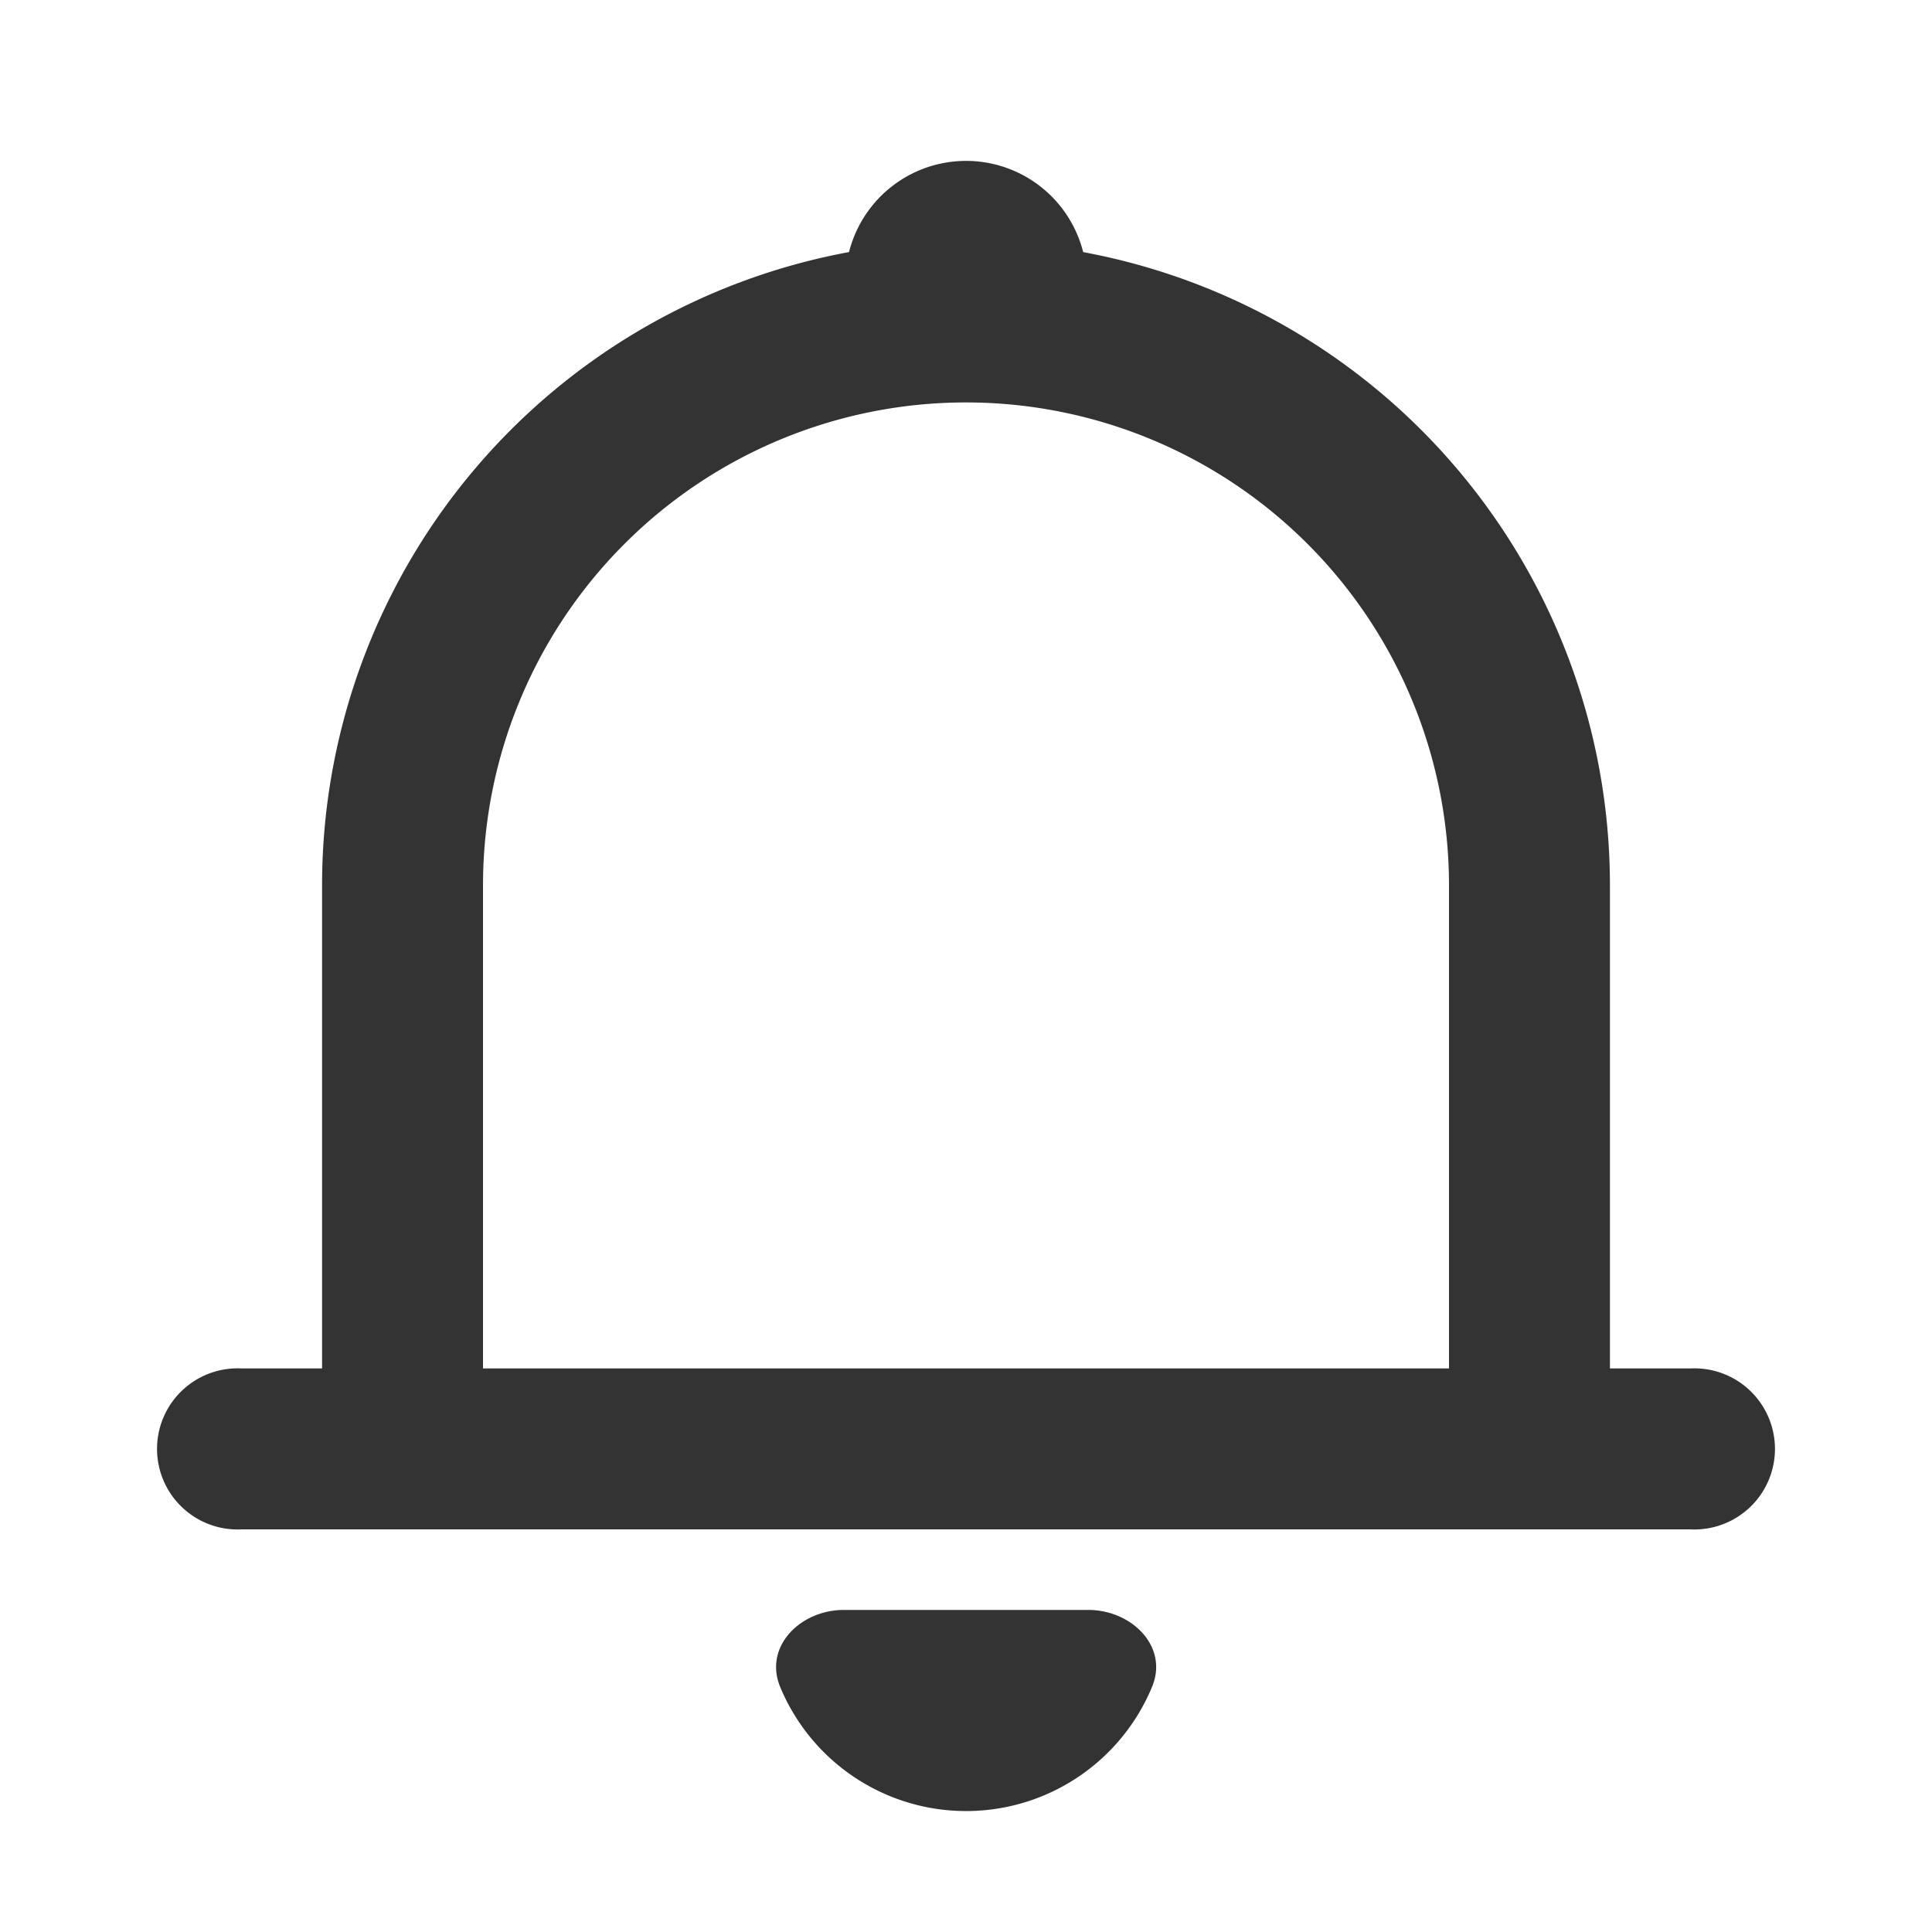 <svg xmlns="http://www.w3.org/2000/svg" viewBox="0 0 1024 1024" version="1.1"><path d="M574 133.6A341.4 341.4 0 0 1 853.3 469.3v256h42.7a42.7 42.7 0 1 1 0 85.3H128a42.7 42.7 0 1 1 0-85.3h42.7v-256a341.4 341.4 0 0 1 279.3-335.7 64 64 0 0 1 124.1 0zM768 725.3v-256a256 256 0 0 0-512 0v256h512z m-191.2 128c23.1 0 42.7 19.5 33.8 40.8a106.7 106.7 0 0 1-197.1 0c-8.8-21.4 10.7-40.8 33.8-40.8h129.5z" fill="#333333" p-id="713"></path></svg>